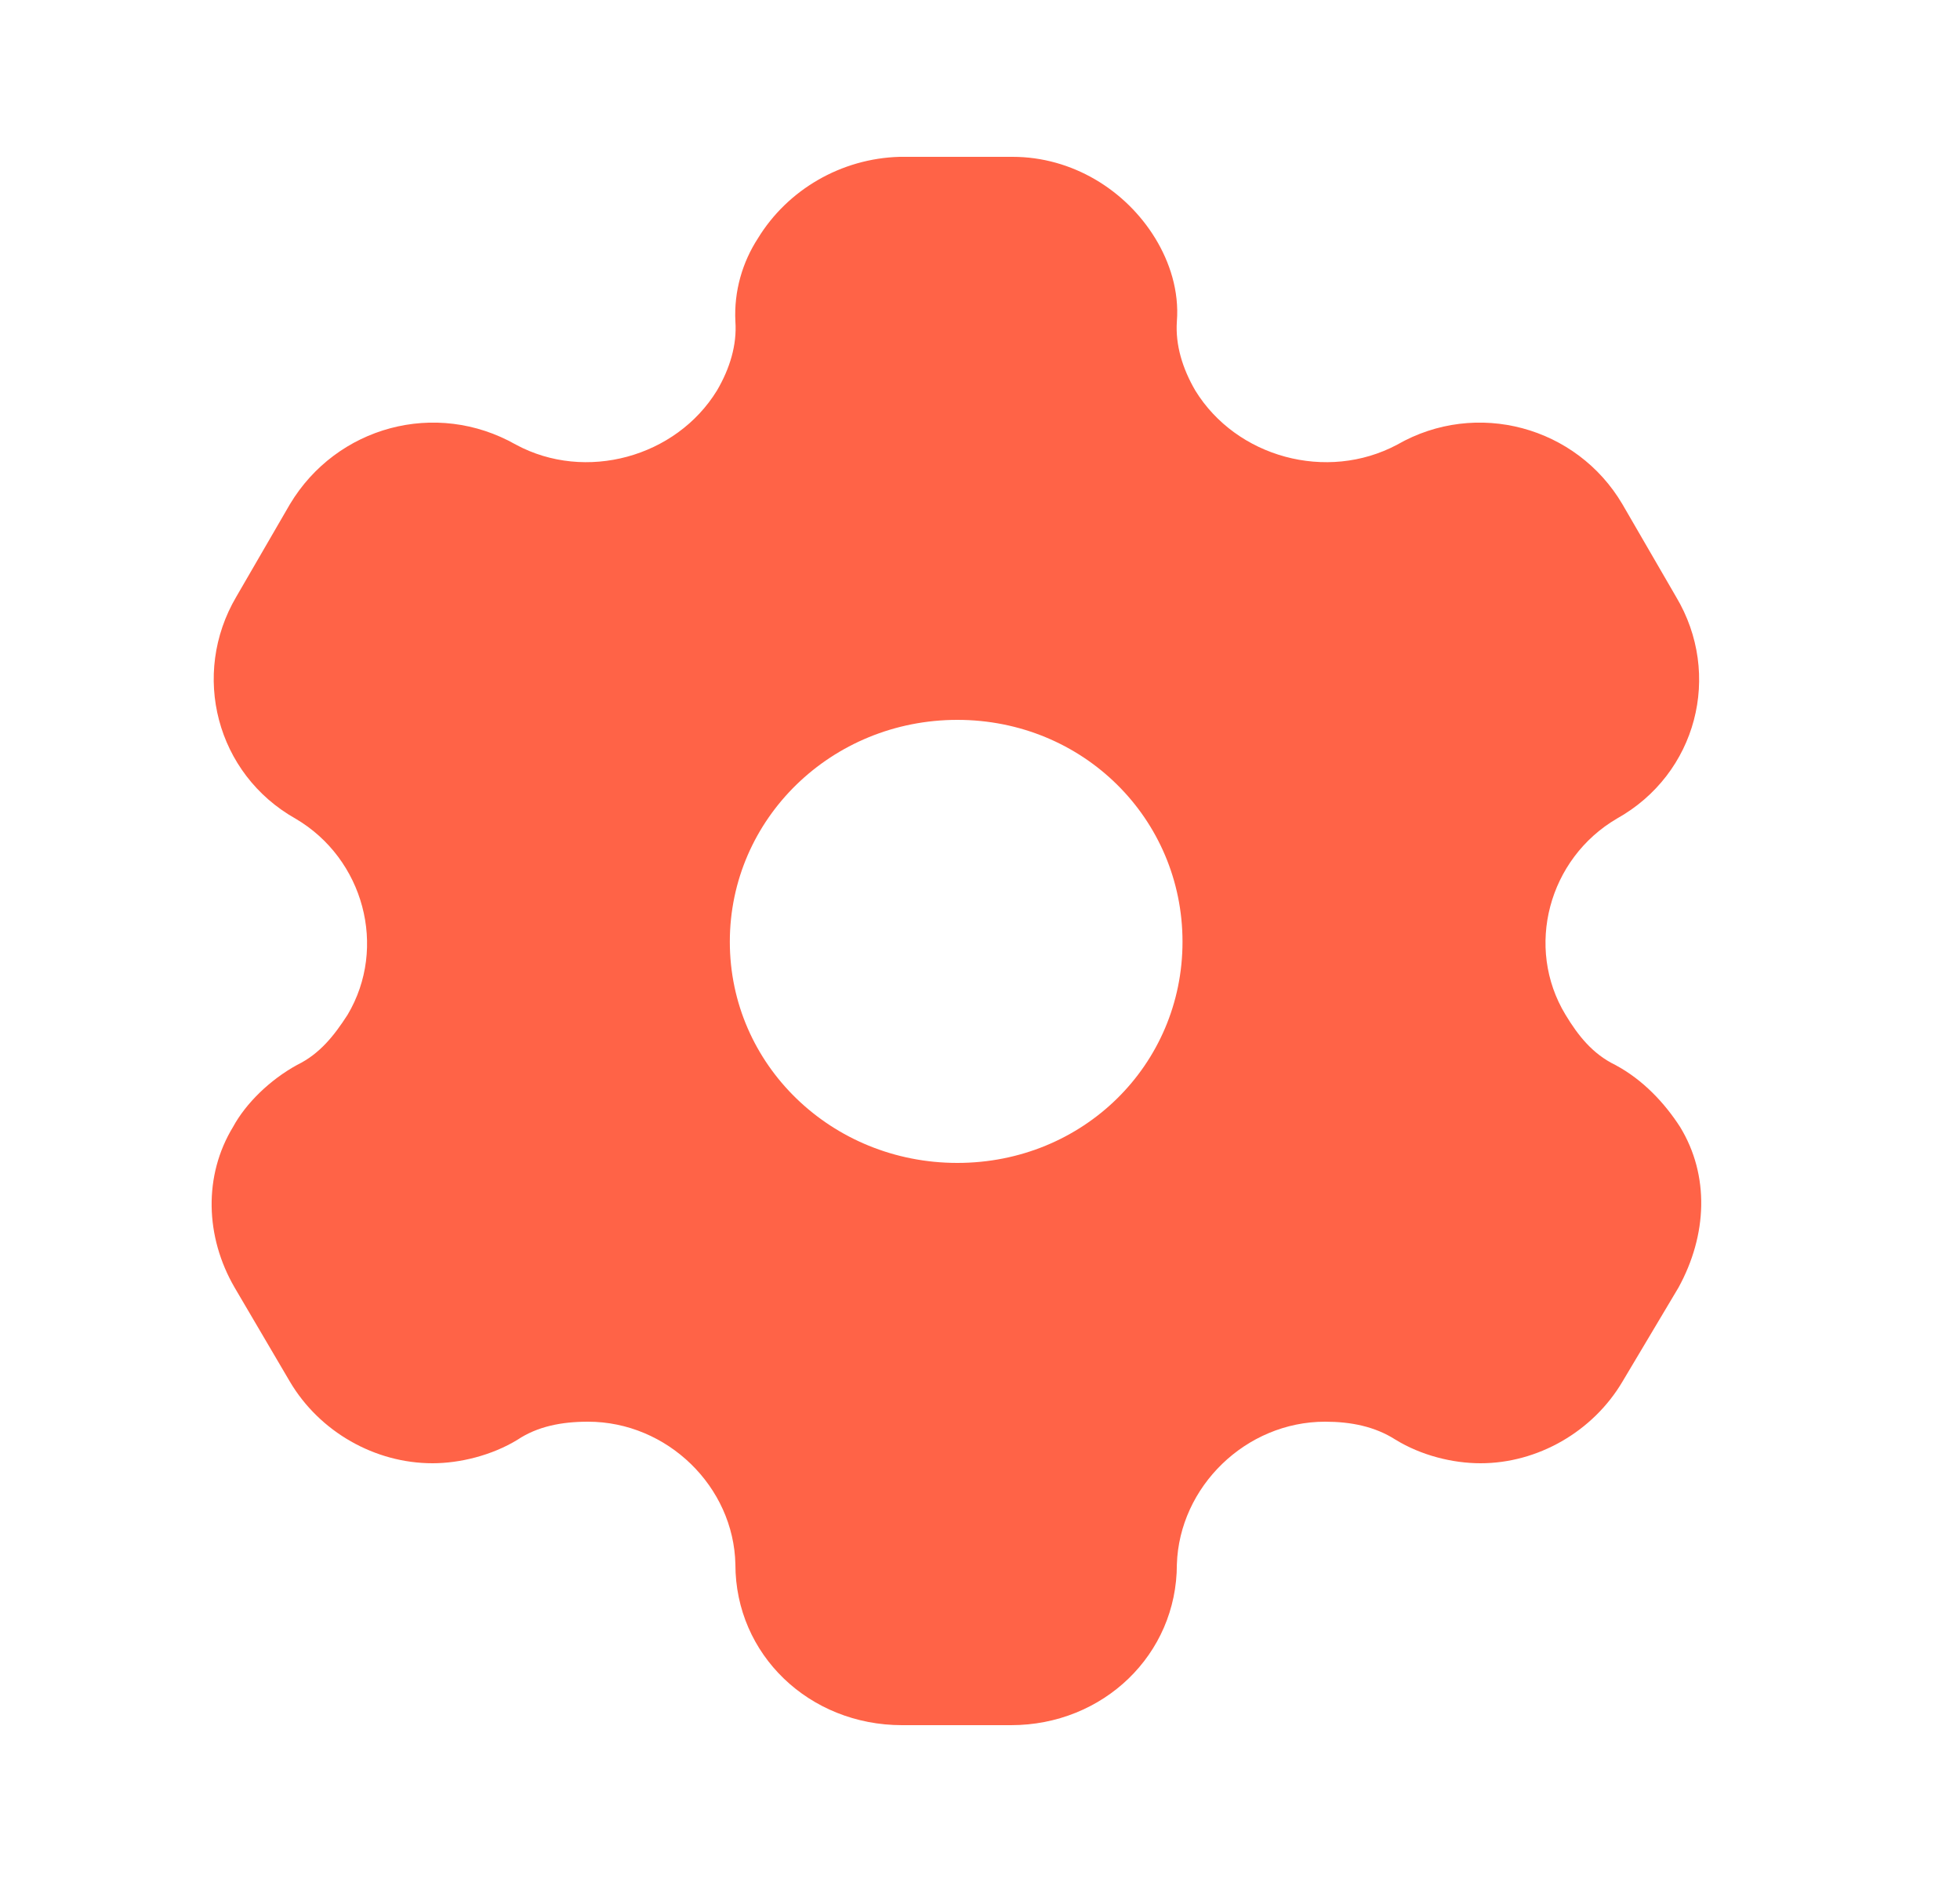 <svg width="25" height="24" viewBox="0 0 25 24" fill="none" xmlns="http://www.w3.org/2000/svg">
<path fill-rule="evenodd" clip-rule="evenodd" d="M20.602 13.58C20.959 13.77 21.235 14.07 21.429 14.37C21.808 14.99 21.777 15.75 21.409 16.42L20.694 17.62C20.315 18.26 19.61 18.66 18.885 18.66C18.527 18.66 18.128 18.56 17.801 18.36C17.536 18.19 17.229 18.13 16.902 18.13C15.89 18.13 15.042 18.96 15.011 19.95C15.011 21.1 14.071 22 12.896 22H11.506C10.321 22 9.38 21.1 9.38 19.95C9.36 18.96 8.512 18.13 7.5 18.13C7.163 18.13 6.856 18.19 6.601 18.36C6.274 18.56 5.865 18.66 5.517 18.66C4.782 18.66 4.077 18.26 3.698 17.62L2.993 16.42C2.615 15.77 2.595 14.99 2.973 14.37C3.136 14.07 3.443 13.77 3.79 13.58C4.077 13.44 4.26 13.21 4.434 12.94C4.945 12.08 4.639 10.95 3.77 10.44C2.758 9.87 2.431 8.6 3.014 7.61L3.698 6.43C4.291 5.44 5.558 5.09 6.58 5.67C7.469 6.15 8.624 5.83 9.145 4.98C9.309 4.7 9.401 4.4 9.38 4.1C9.36 3.71 9.472 3.34 9.667 3.04C10.045 2.42 10.729 2.02 11.476 2H12.916C13.673 2 14.357 2.42 14.736 3.04C14.919 3.34 15.042 3.71 15.011 4.1C14.991 4.4 15.083 4.7 15.246 4.98C15.768 5.83 16.922 6.15 17.822 5.67C18.834 5.09 20.111 5.44 20.694 6.43L21.378 7.61C21.971 8.6 21.644 9.87 20.622 10.44C19.753 10.95 19.447 12.08 19.968 12.94C20.131 13.21 20.315 13.44 20.602 13.58ZM9.309 12.01C9.309 13.58 10.607 14.83 12.211 14.83C13.816 14.83 15.083 13.58 15.083 12.01C15.083 10.44 13.816 9.18 12.211 9.18C10.607 9.18 9.309 10.44 9.309 12.01Z" fill="#FF6347"/>
</svg>
